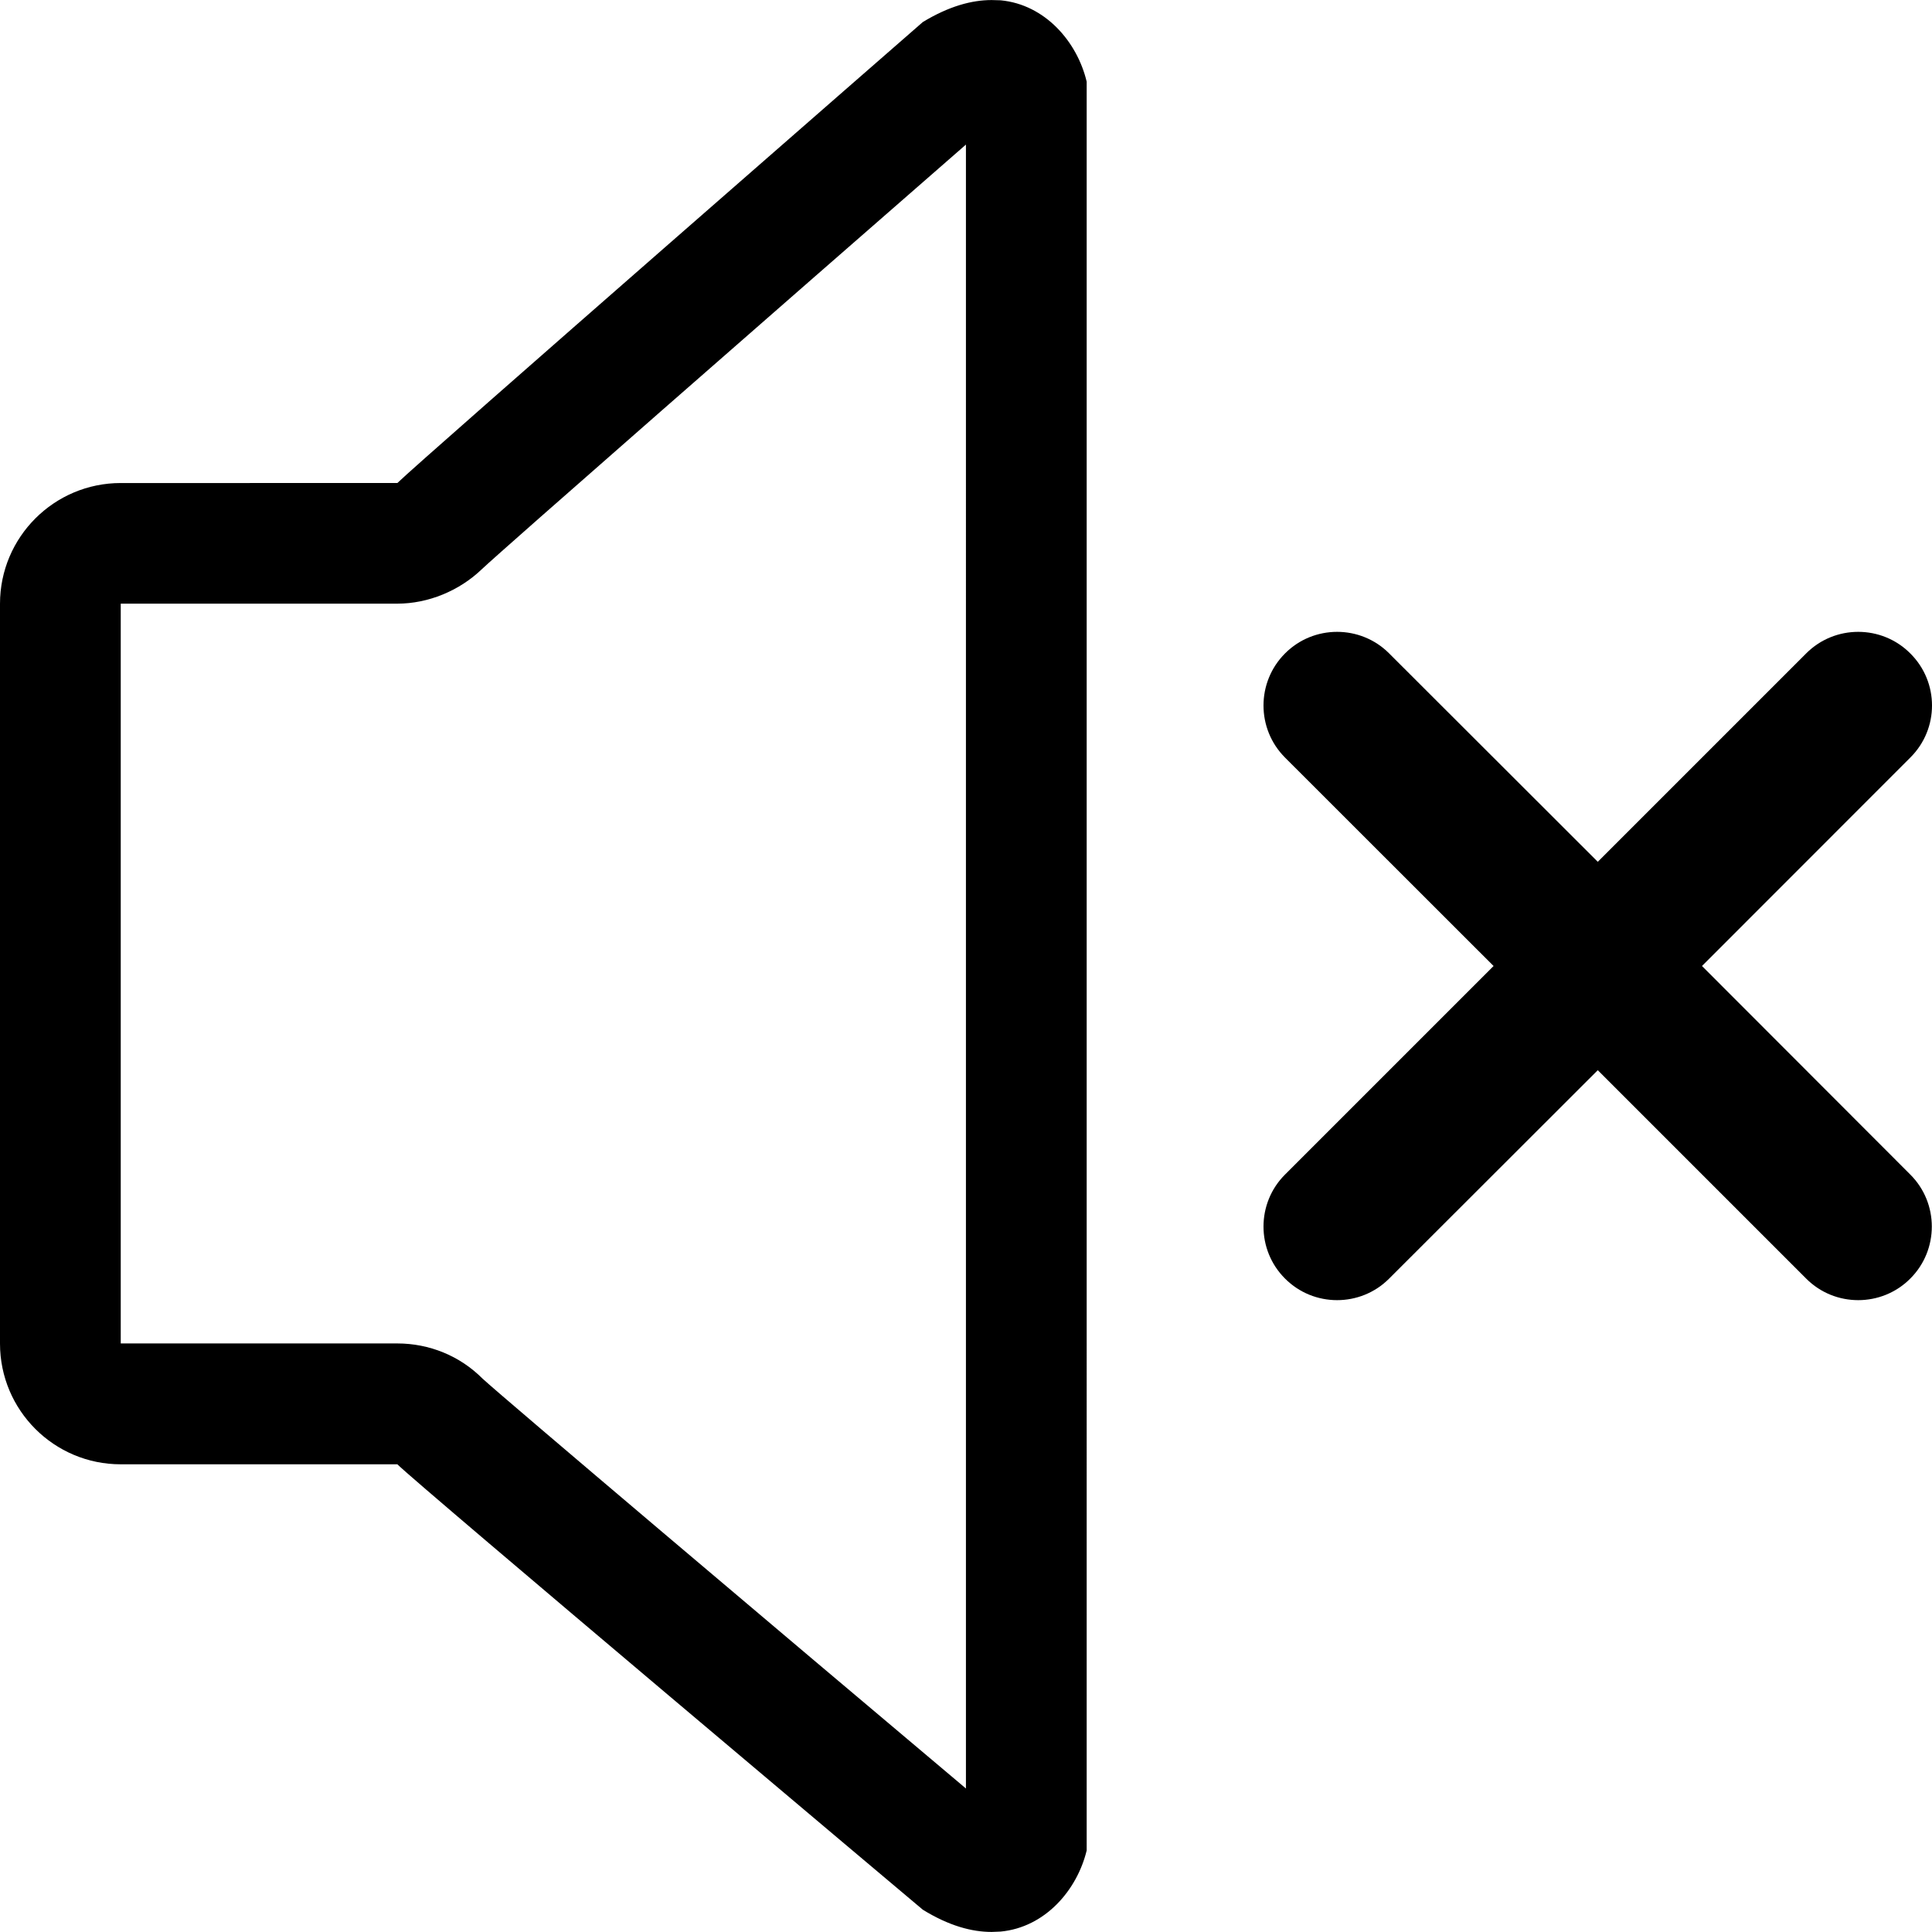 <?xml version="1.0" encoding="iso-8859-1"?>
<!-- Generator: Adobe Illustrator 19.0.0, SVG Export Plug-In . SVG Version: 6.00 Build 0)  -->
<svg version="1.1" id="Capa_1" xmlns="http://www.w3.org/2000/svg" xmlns:xlink="http://www.w3.org/1999/xlink" x="0px" y="0px"
	 viewBox="0 0 508.551 508.551" style="enable-background:new 0 0 508.551 508.551;" xml:space="preserve">
<g>
	<g>
		<g>
			<g>
				<path d="M263.381,0.079l-2.352-0.064c-5.244,0-11.251,1.621-18.116,5.784
					c0,0-132.533,115.625-138.317,121.346H31.782C14.239,127.146,0,141.384,0,158.928V353.66c0,17.576,14.239,31.782,31.782,31.782
					h72.814c5.784,5.721,138.317,117.246,138.317,117.246c6.865,4.227,12.872,5.848,18.116,5.848l2.352-0.095
					c11.76-1.112,20.15-10.965,22.661-21.358V21.501C283.563,11.044,275.141,1.192,263.381,0.079z M254.26,470.778
					c-49.581-41.762-121.377-102.499-127.257-107.902c-5.943-5.975-13.984-9.249-22.438-9.249H31.782v-4.036V158.896h72.814
					c8.136,0,16.304-3.401,22.152-8.994c5.784-5.467,77.613-68.301,127.511-111.843V470.778L254.26,470.778z"/>
				<path d="M448.006,254.276l54.825-54.857c7.628-7.564,7.628-19.864,0-27.428
					c-7.532-7.564-19.864-7.564-27.397,0l-54.857,54.857l-54.92-54.857c-7.532-7.564-19.864-7.564-27.397,0
					c-7.564,7.564-7.564,19.864,0,27.428l54.888,54.857l-54.888,54.888c-7.564,7.532-7.564,19.864,0,27.396
					c7.532,7.564,19.864,7.564,27.396,0l54.92-54.857l54.857,54.857c7.532,7.564,19.864,7.564,27.397,0
					c7.564-7.532,7.564-19.864,0-27.396L448.006,254.276z"/>
			</g>
		</g>
	</g>
</g>
<g>
</g>
<g>
</g>
<g>
</g>
<g>
</g>
<g>
</g>
<g>
</g>
<g>
</g>
<g>
</g>
<g>
</g>
<g>
</g>
<g>
</g>
<g>
</g>
<g>
</g>
<g>
</g>
<g>
</g>
</svg>
